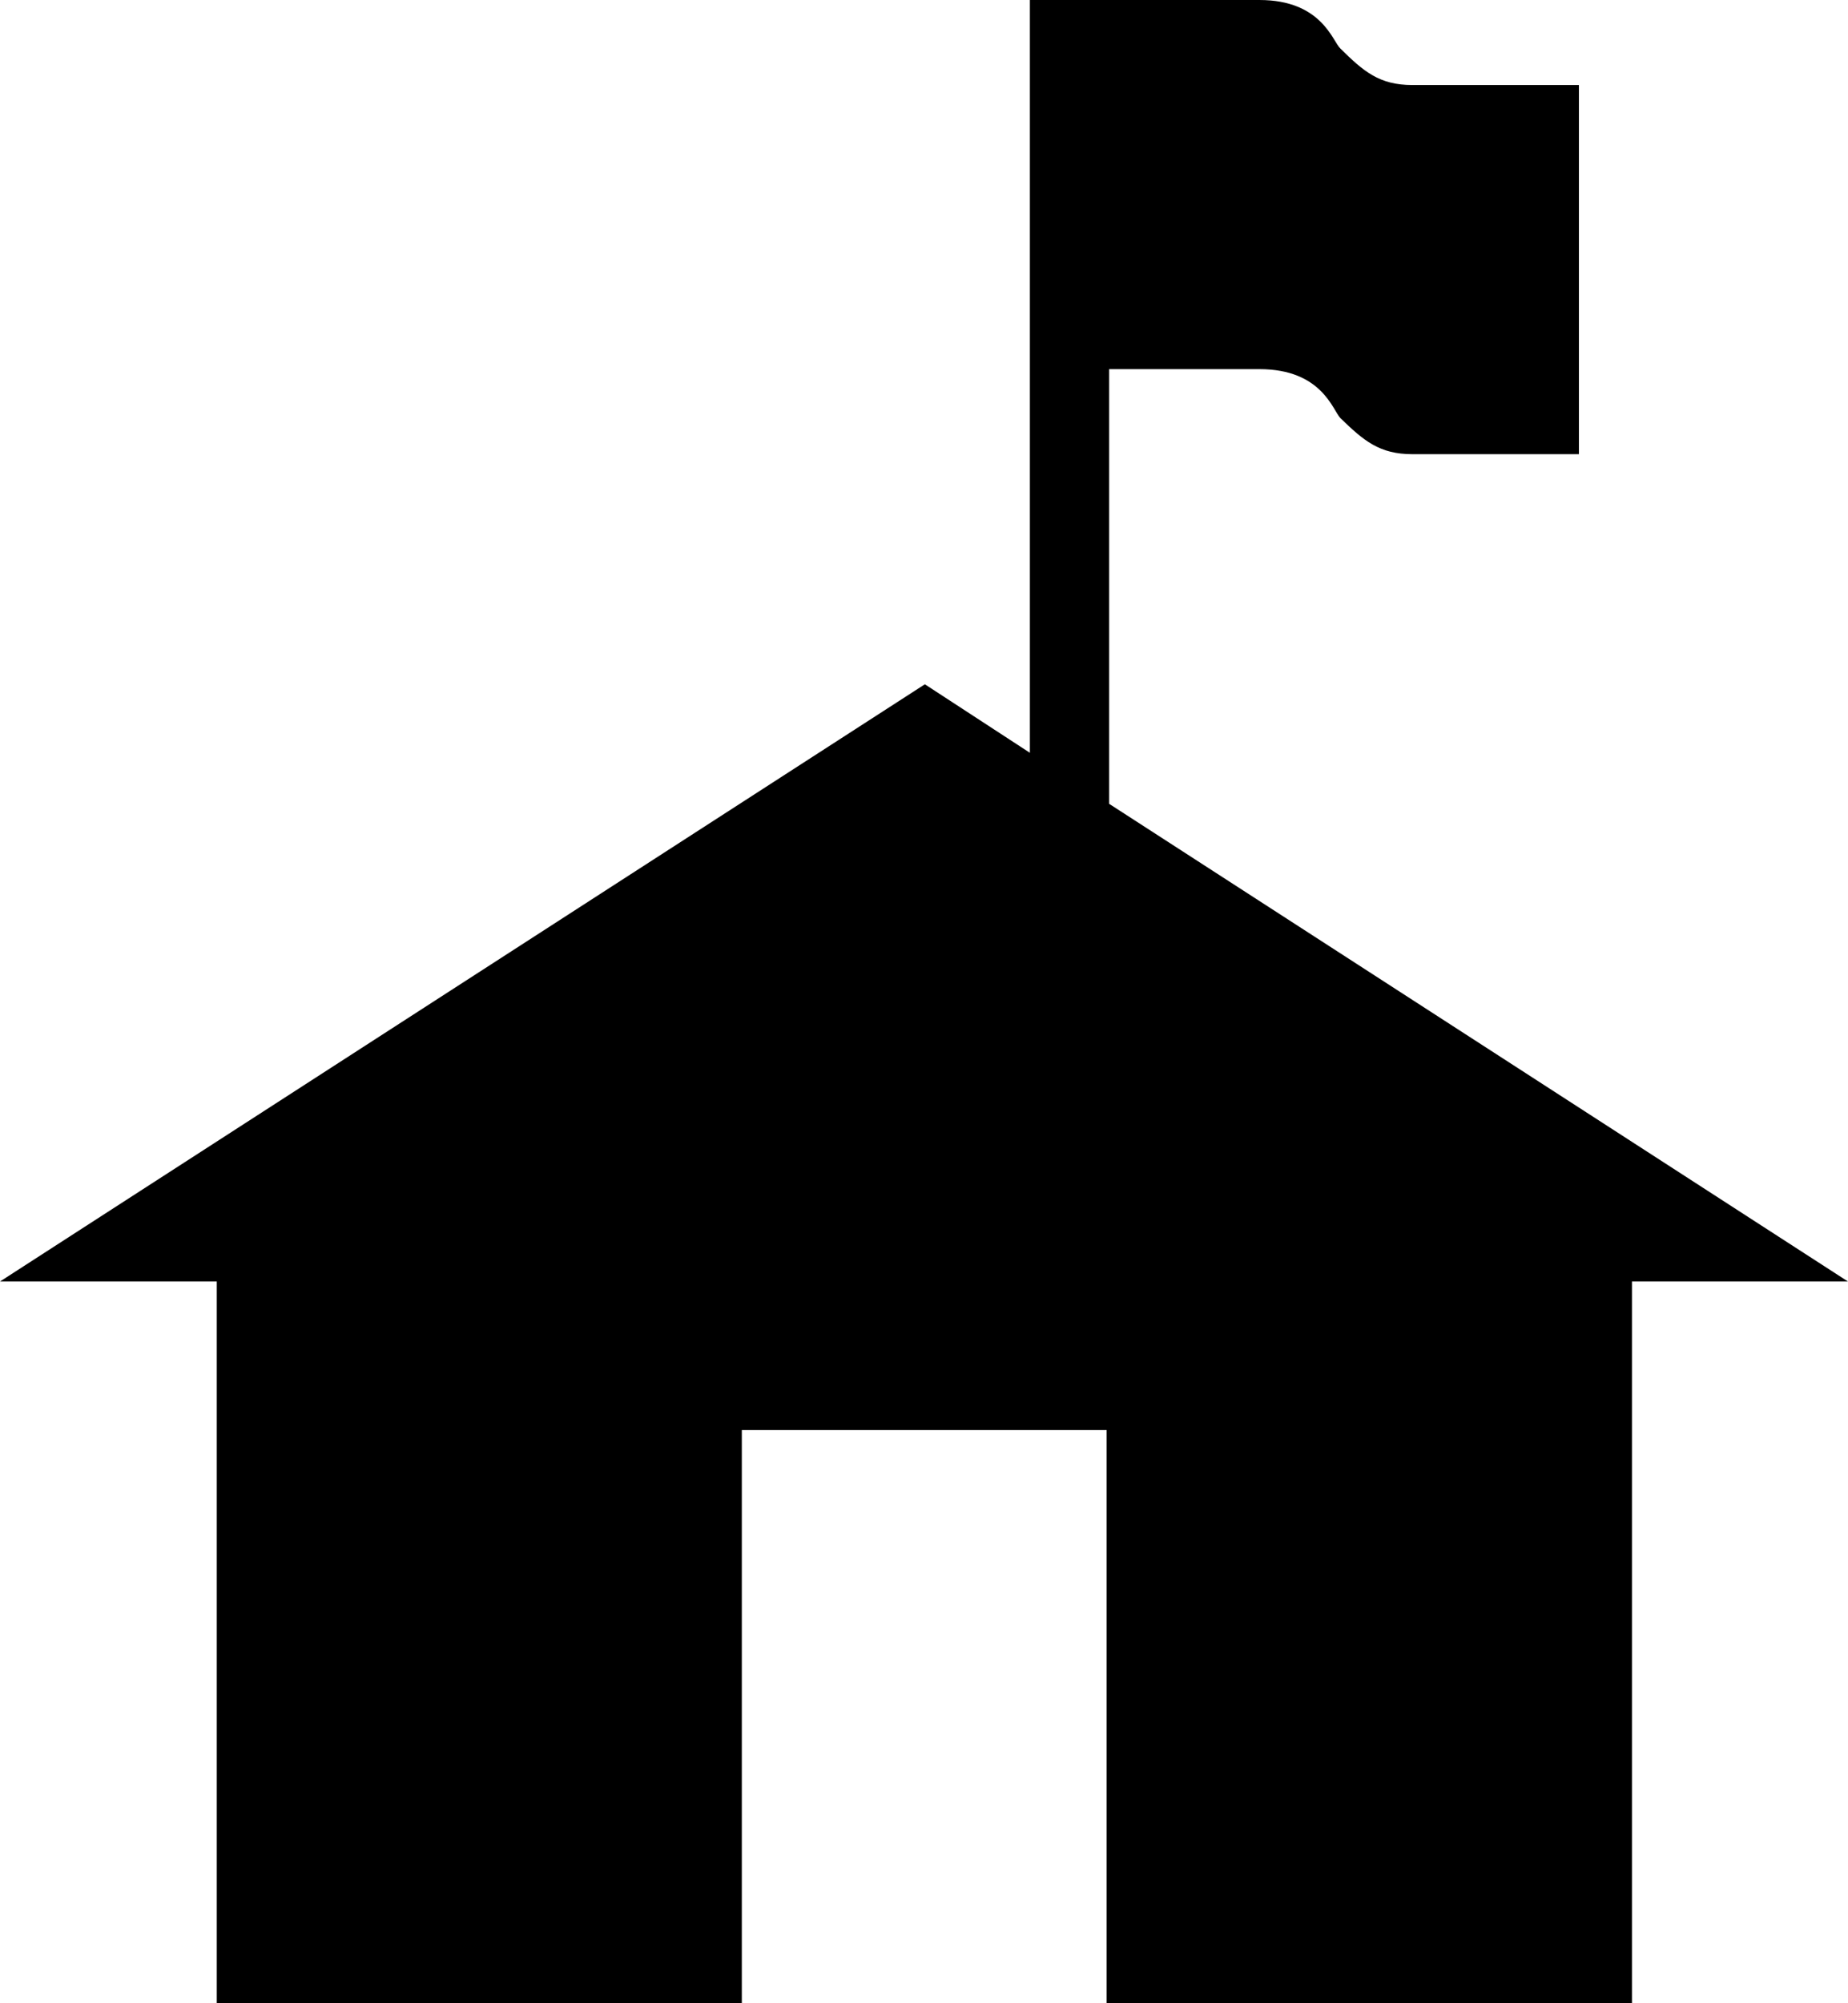 <svg xmlns="http://www.w3.org/2000/svg" version="1" viewBox="0 0 92.272 100"><path d="M55.38 40.125V18.427h7.504c3.12 0 3.658 2.048 4.045 2.447 1.16 1.124 1.945 1.798 3.594 1.798h8.314V4.245h-8.315c-1.648 0-2.435-.674-3.596-1.823C66.54 2.072 66.004 0 62.883 0h-11.46v37.578l-5.244-3.42L0 63.97h10.824V100H37.04V71.386h18.215V100h26.23V63.97H92.27L55.38 40.125z"/></svg>